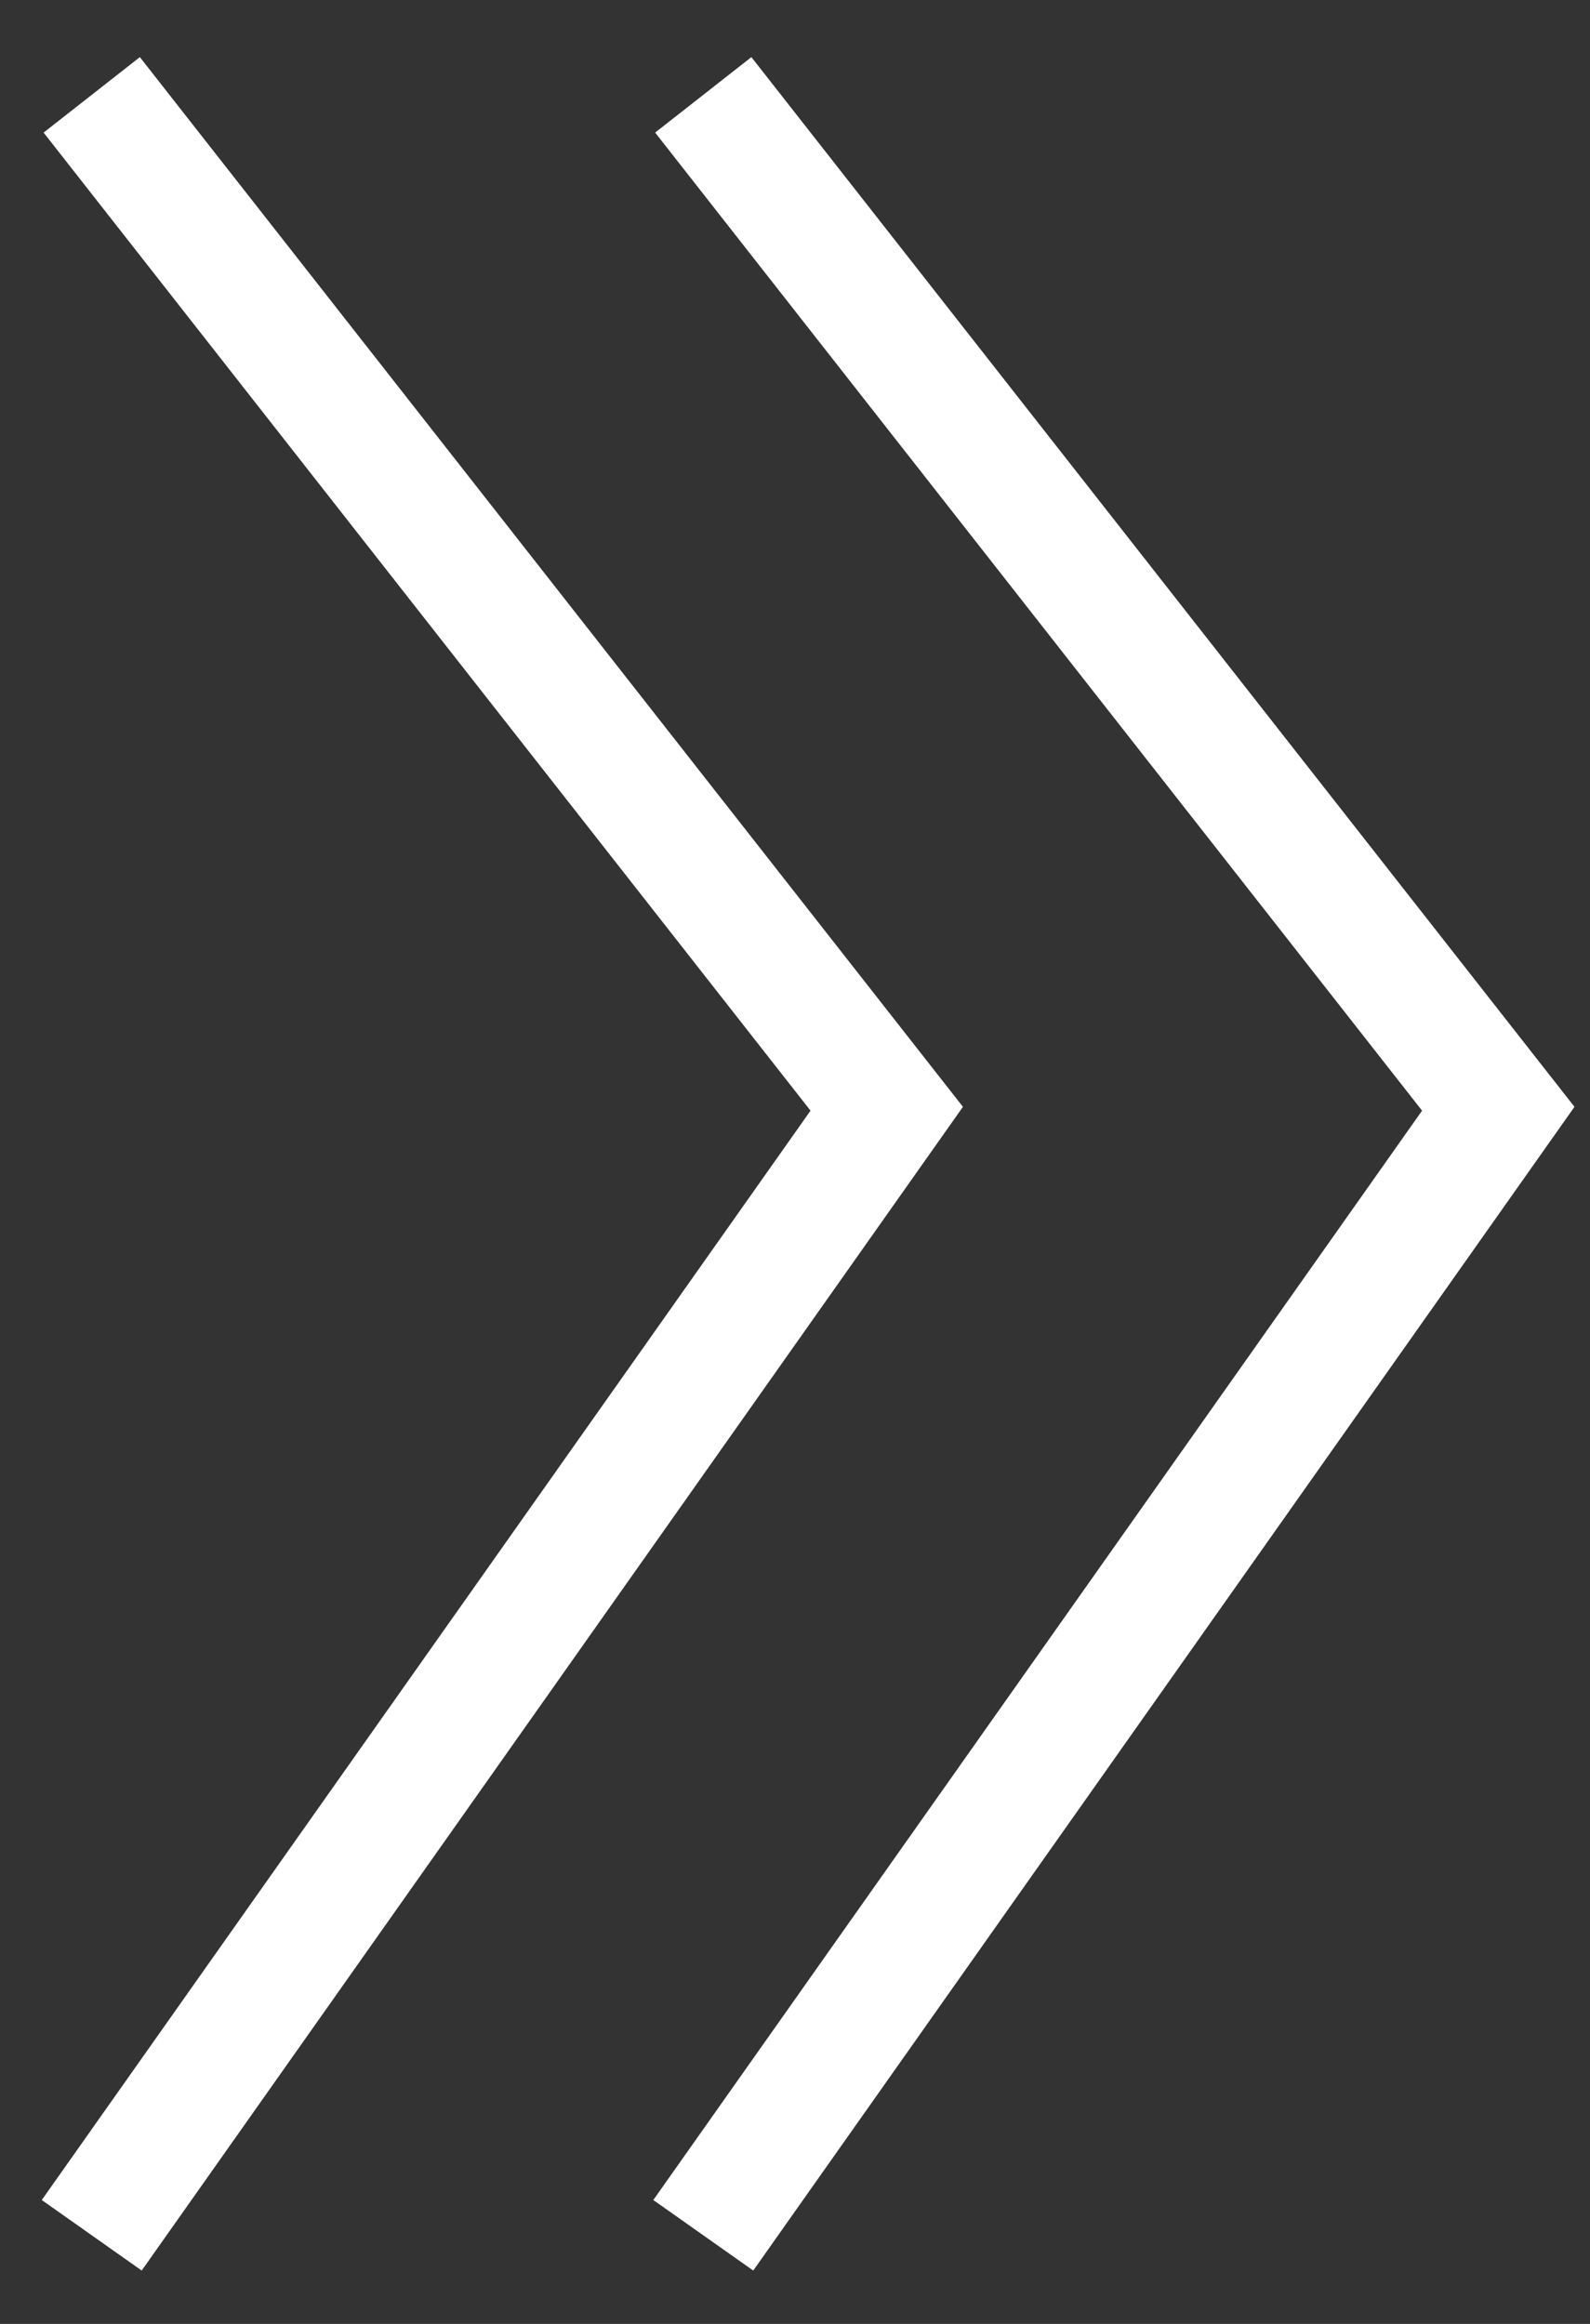 <svg width="26" height="38" viewBox="0 0 26 38" fill="none" xmlns="http://www.w3.org/2000/svg">
<rect x="0" y="0" width="26" height="38" fill="#333333" stroke="none"/>
<path d="M1.5 1.551L14.5 18.13L1.5 36.551" stroke="white" stroke-width="2"/>
<path d="M11.5 1.551L24.5 18.13L11.5 36.551" stroke="white" stroke-width="2"/>
</svg>
